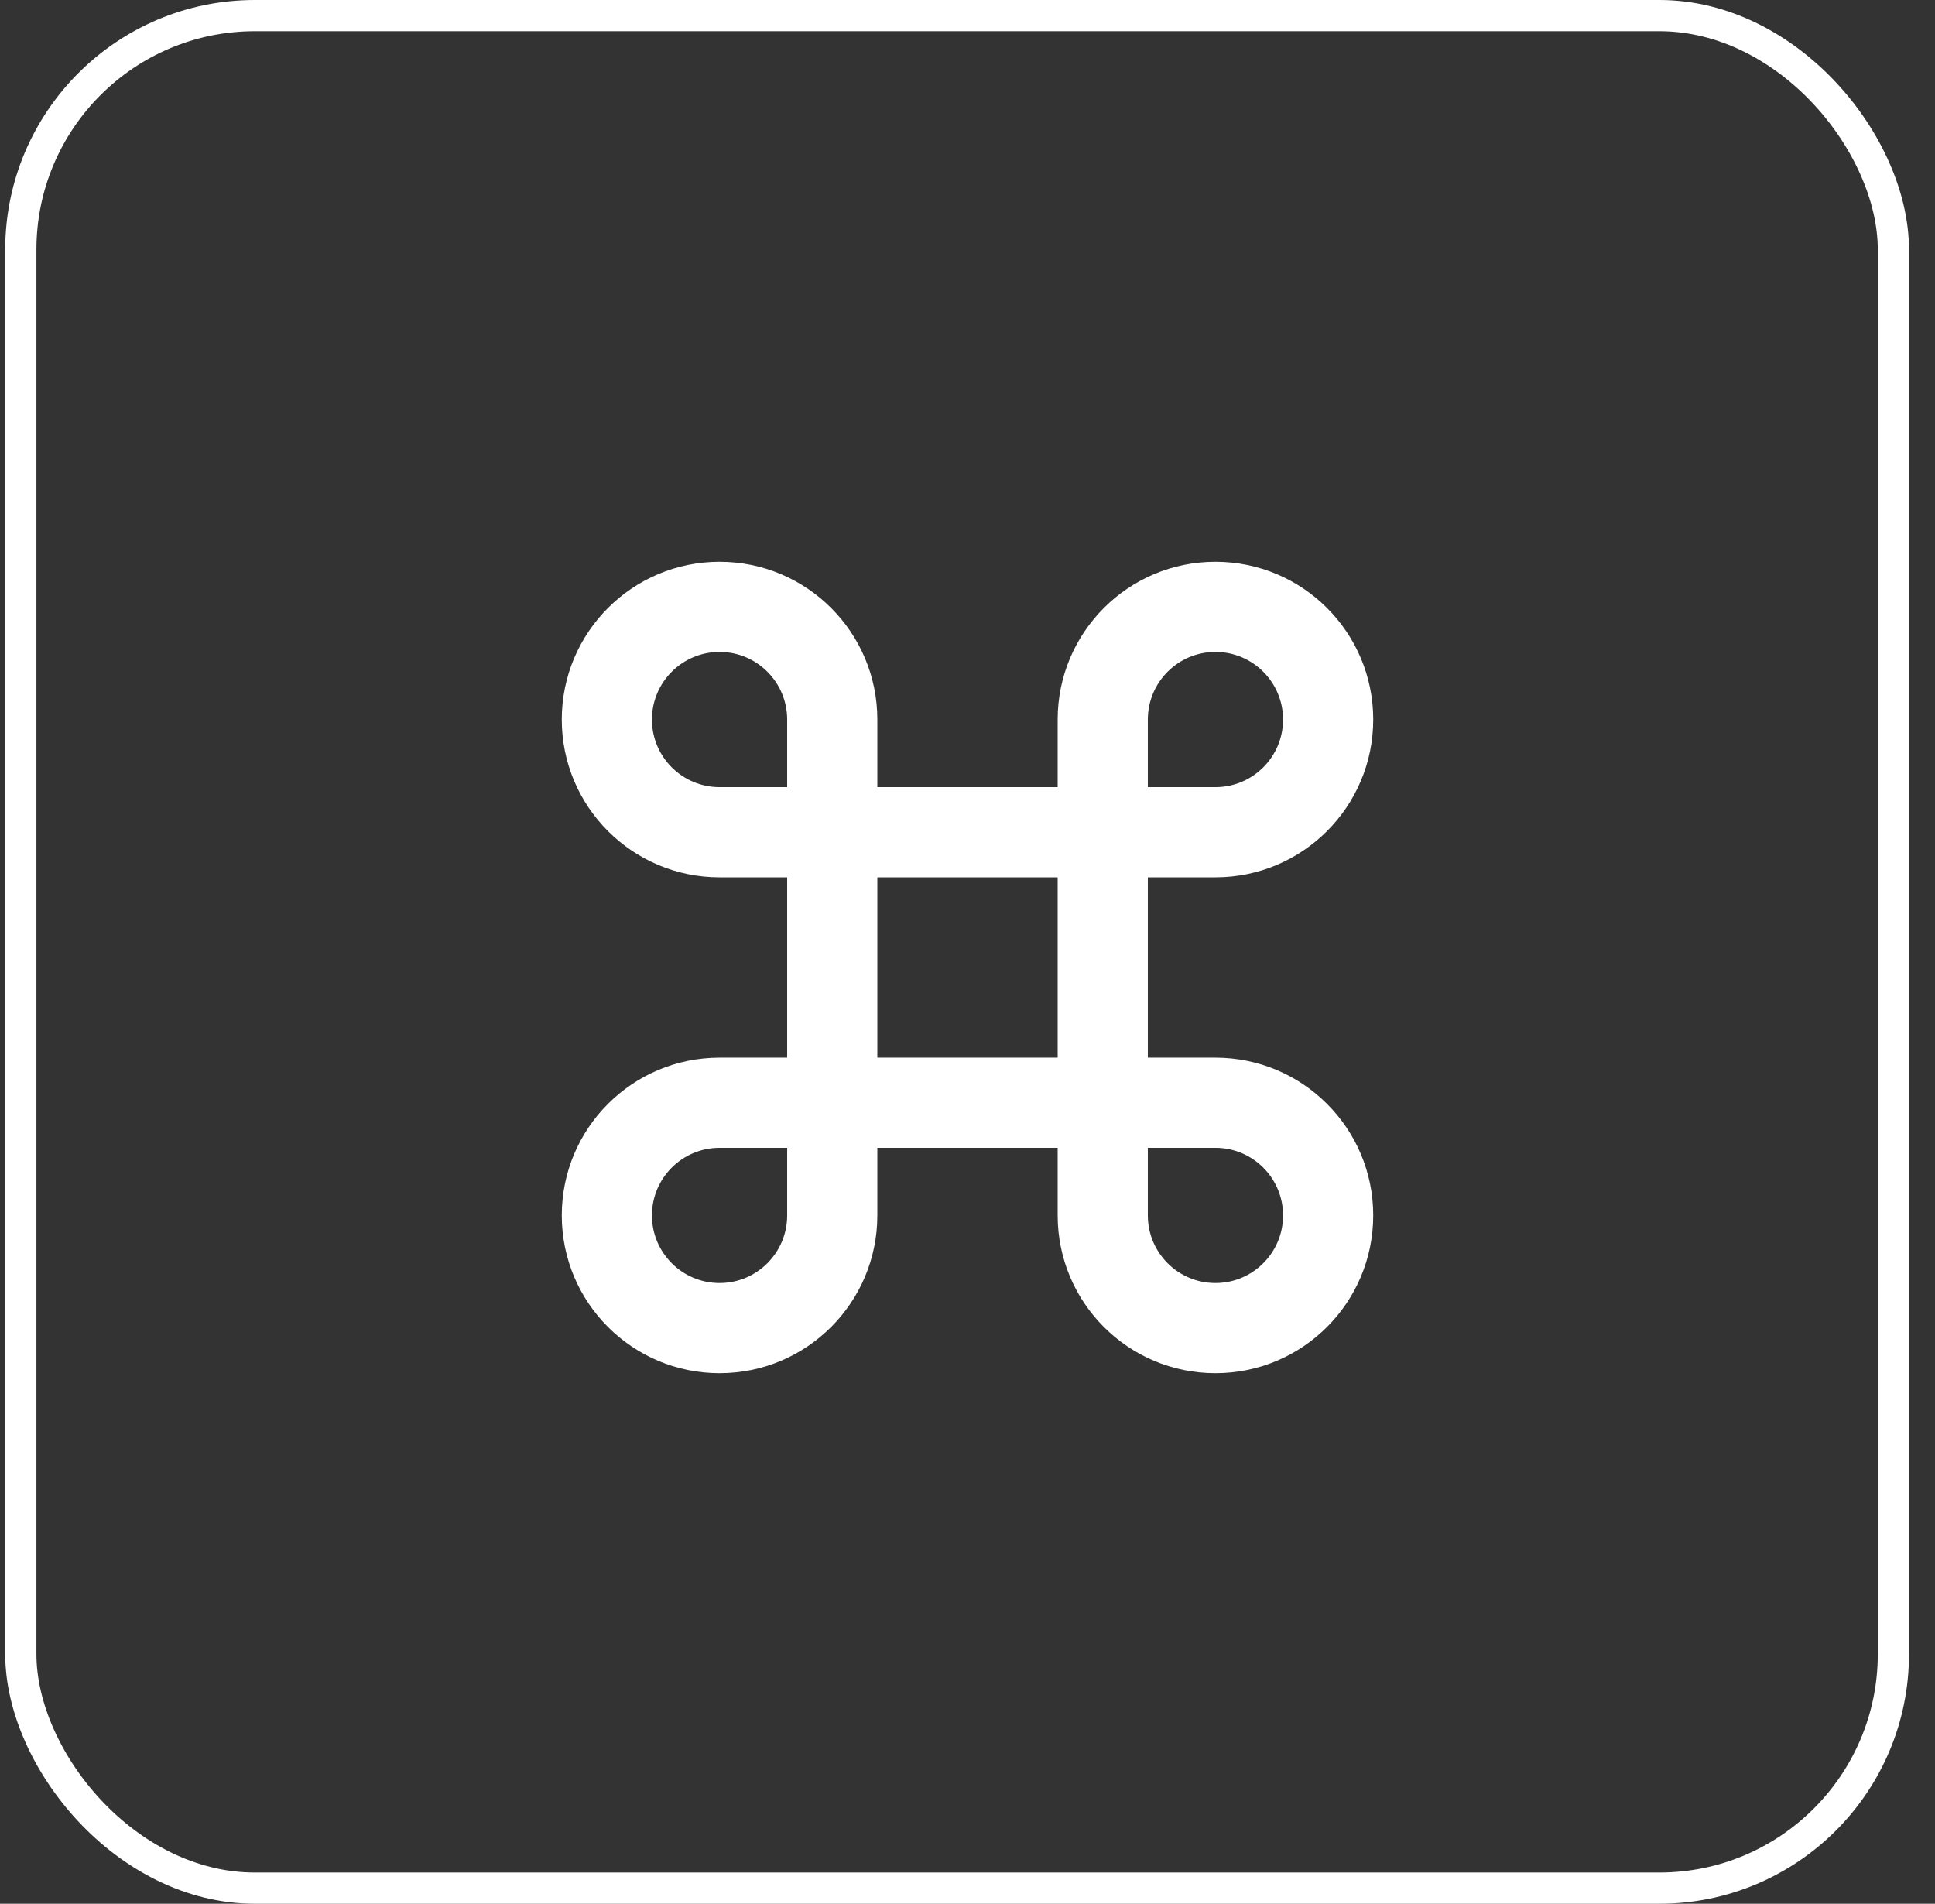 <svg width="62" height="61" viewBox="0 0 62 61" fill="none" xmlns="http://www.w3.org/2000/svg">
<rect x="0" y="0" width="62" height="61" fill="#333333" stroke="none"/>
<g id="command-line">
<rect x="0.667" y="0.5" width="60" height="60" rx="7.5" stroke="white"/>
<path id="Vector" d="M28.111 25.222H33.889V23.056C33.889 20.263 36.152 18 38.944 18C41.737 18 44 20.263 44 23.056C44 25.848 41.737 28.111 38.944 28.111H36.778V33.889H38.944C41.737 33.889 44 36.152 44 38.944C44 41.737 41.737 44 38.944 44C36.152 44 33.889 41.737 33.889 38.944V36.778H28.111V38.944C28.111 41.737 25.848 44 23.056 44C20.263 44 18 41.737 18 38.944C18 36.152 20.263 33.889 23.056 33.889H25.222V28.111H23.056C20.263 28.111 18 25.848 18 23.056C18 20.263 20.263 18 23.056 18C25.848 18 28.111 20.263 28.111 23.056V25.222ZM25.222 25.222V23.056C25.222 21.859 24.252 20.889 23.056 20.889C21.859 20.889 20.889 21.859 20.889 23.056C20.889 24.252 21.859 25.222 23.056 25.222H25.222ZM25.222 36.778H23.056C21.859 36.778 20.889 37.748 20.889 38.944C20.889 40.141 21.859 41.111 23.056 41.111C24.252 41.111 25.222 40.141 25.222 38.944V36.778ZM36.778 25.222H38.944C40.141 25.222 41.111 24.252 41.111 23.056C41.111 21.859 40.141 20.889 38.944 20.889C37.748 20.889 36.778 21.859 36.778 23.056V25.222ZM36.778 36.778V38.944C36.778 40.141 37.748 41.111 38.944 41.111C40.141 41.111 41.111 40.141 41.111 38.944C41.111 37.748 40.141 36.778 38.944 36.778H36.778ZM28.111 28.111V33.889H33.889V28.111H28.111Z" fill="white"/>
</g>
</svg>

